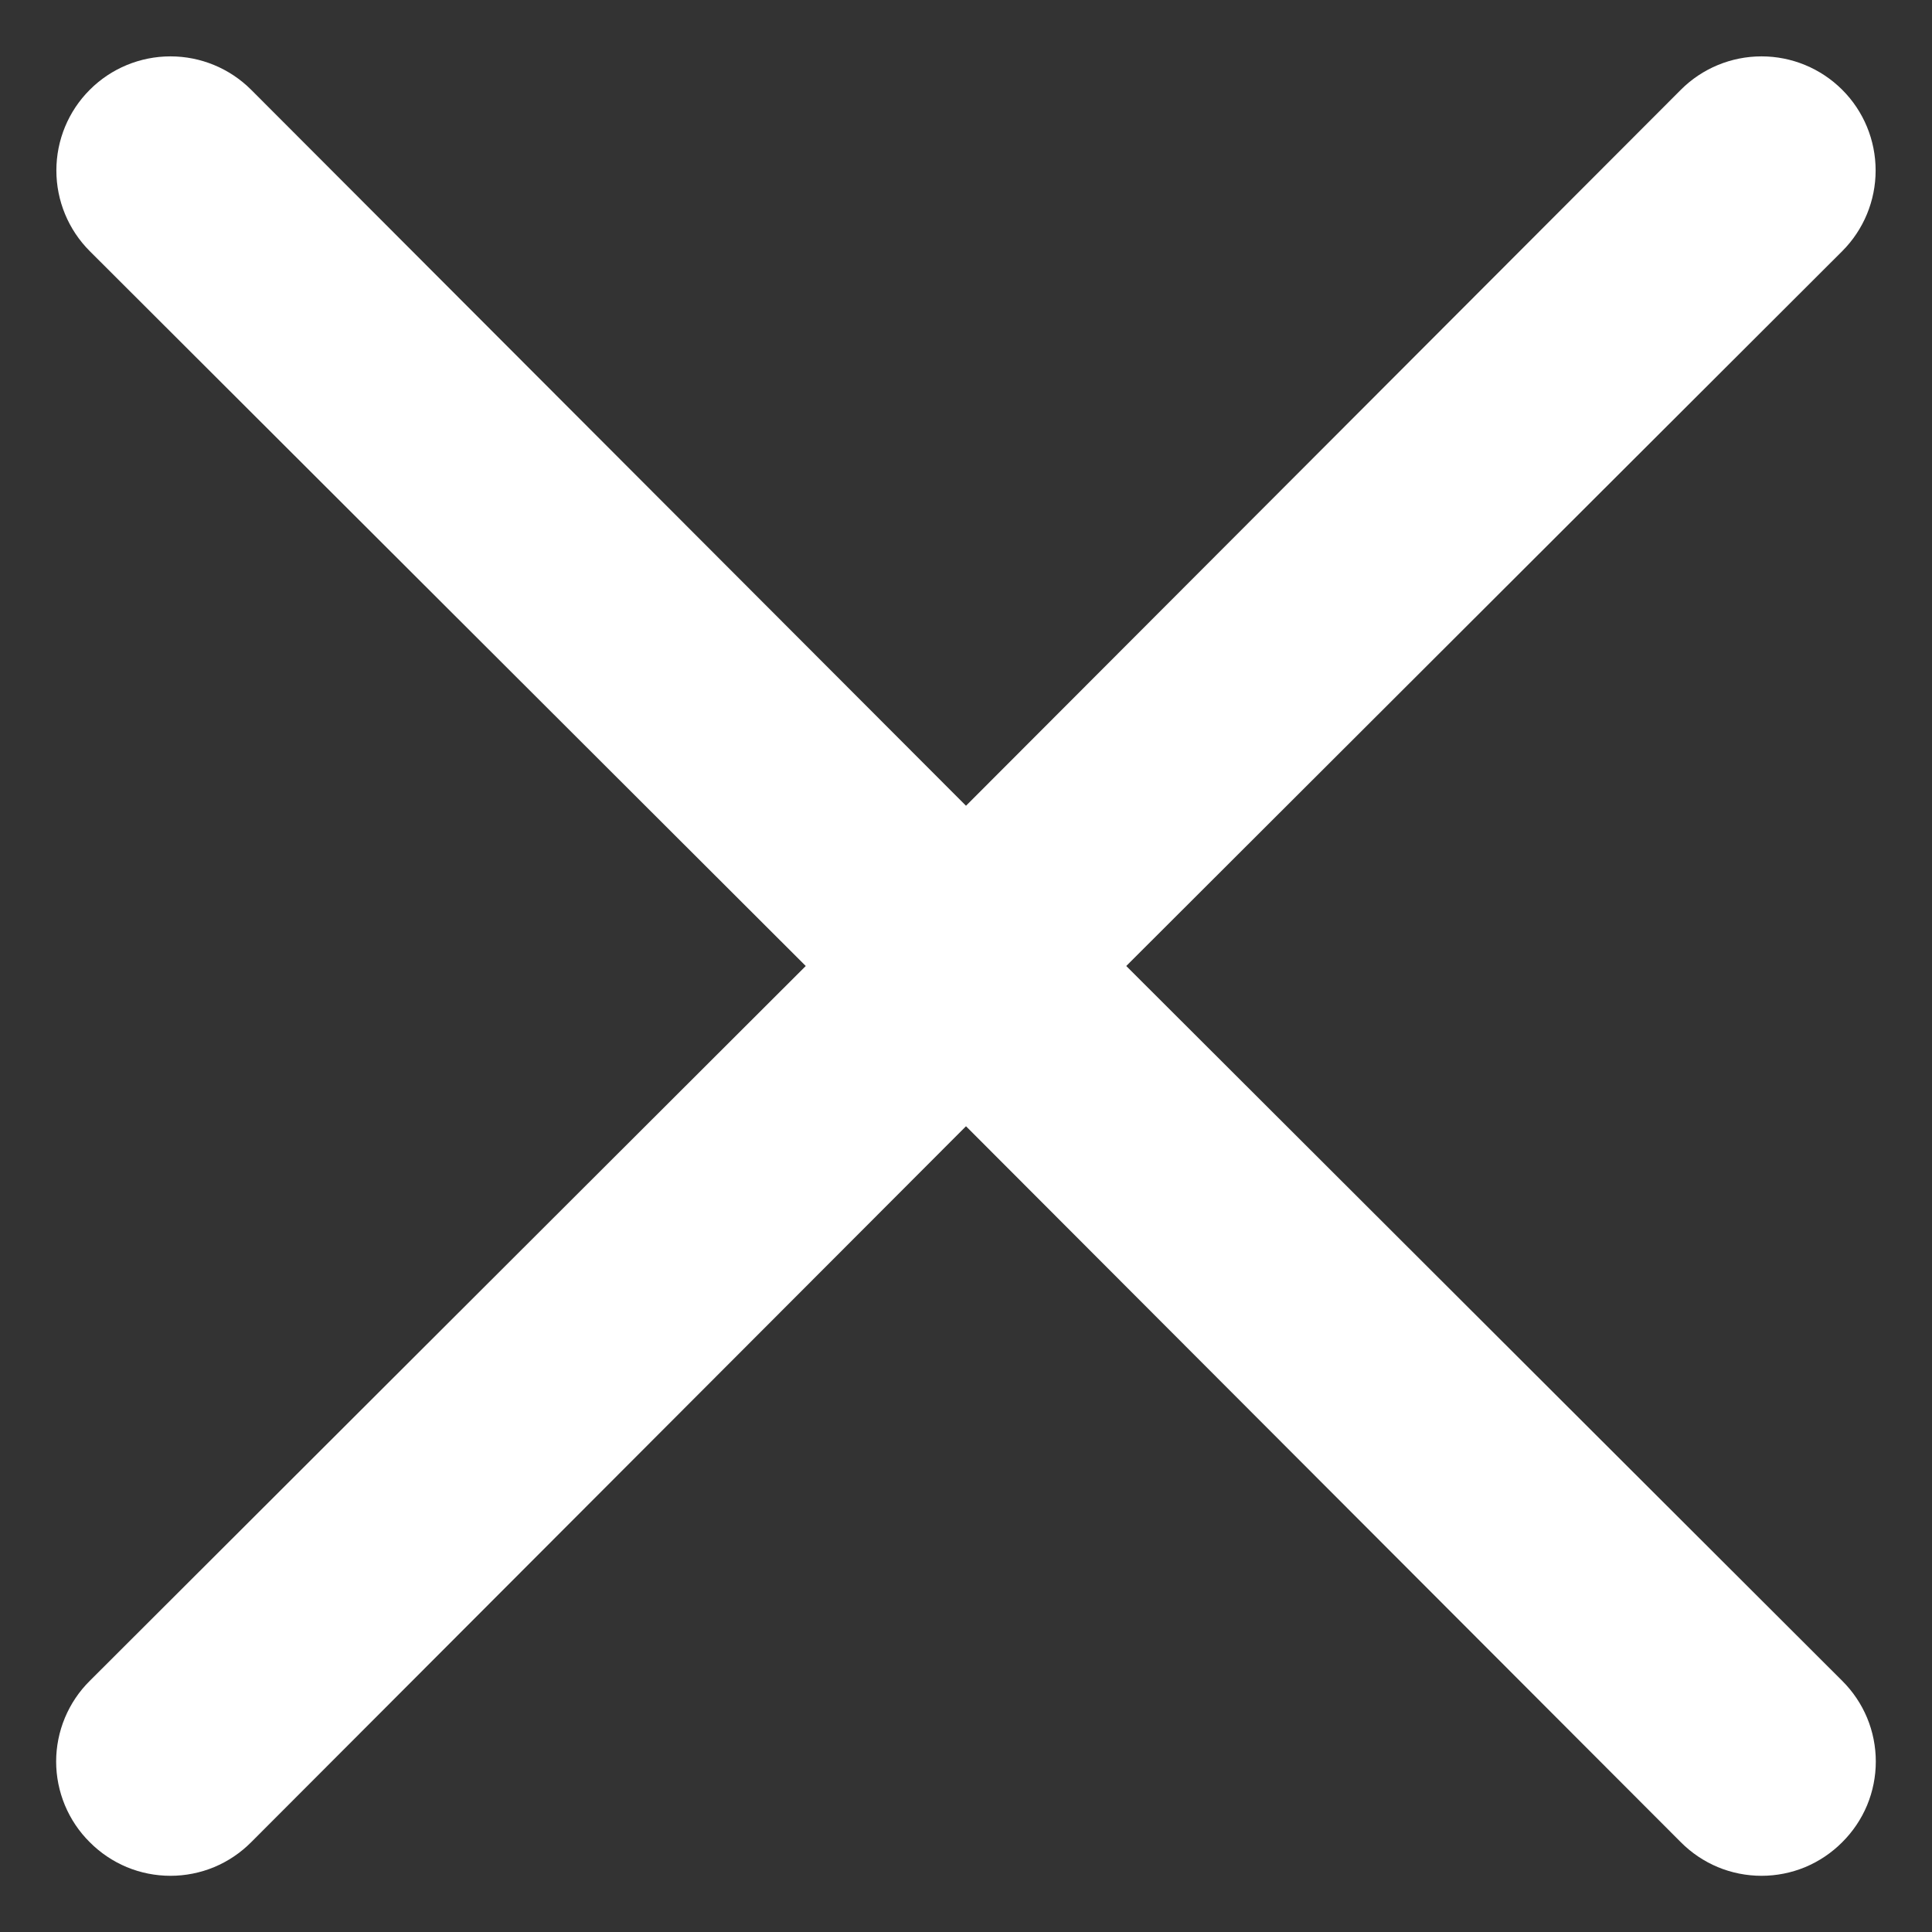 <svg width="34" height="34" viewBox="0 0 34 34" fill="none" xmlns="http://www.w3.org/2000/svg">
<rect x="0" y="0" width="34" height="34" fill="#333333" stroke="none"/>
<path d="M19.82 17L32.42 4.42C32.797 4.043 33.008 3.532 33.008 3C33.008 2.467 32.797 1.956 32.42 1.58C32.043 1.203 31.532 0.992 31 0.992C30.467 0.992 29.956 1.203 29.58 1.58L17 14.18L4.42 1.58C4.043 1.203 3.532 0.992 3 0.992C2.467 0.992 1.956 1.203 1.58 1.58C1.203 1.956 0.992 2.467 0.992 3C0.992 3.532 1.203 4.043 1.58 4.42L14.18 17L1.58 29.58C1.392 29.766 1.244 29.987 1.142 30.231C1.041 30.474 0.988 30.736 0.988 31C0.988 31.264 1.041 31.525 1.142 31.769C1.244 32.013 1.392 32.234 1.58 32.42C1.766 32.607 1.987 32.756 2.231 32.858C2.474 32.959 2.736 33.011 3 33.011C3.264 33.011 3.525 32.959 3.769 32.858C4.013 32.756 4.234 32.607 4.42 32.42L17 19.82L29.58 32.42C29.766 32.607 29.987 32.756 30.231 32.858C30.474 32.959 30.736 33.011 31 33.011C31.264 33.011 31.525 32.959 31.769 32.858C32.013 32.756 32.234 32.607 32.42 32.42C32.607 32.234 32.756 32.013 32.858 31.769C32.959 31.525 33.011 31.264 33.011 31C33.011 30.736 32.959 30.474 32.858 30.231C32.756 29.987 32.607 29.766 32.42 29.58L19.82 17Z" fill="white"/>
</svg>
